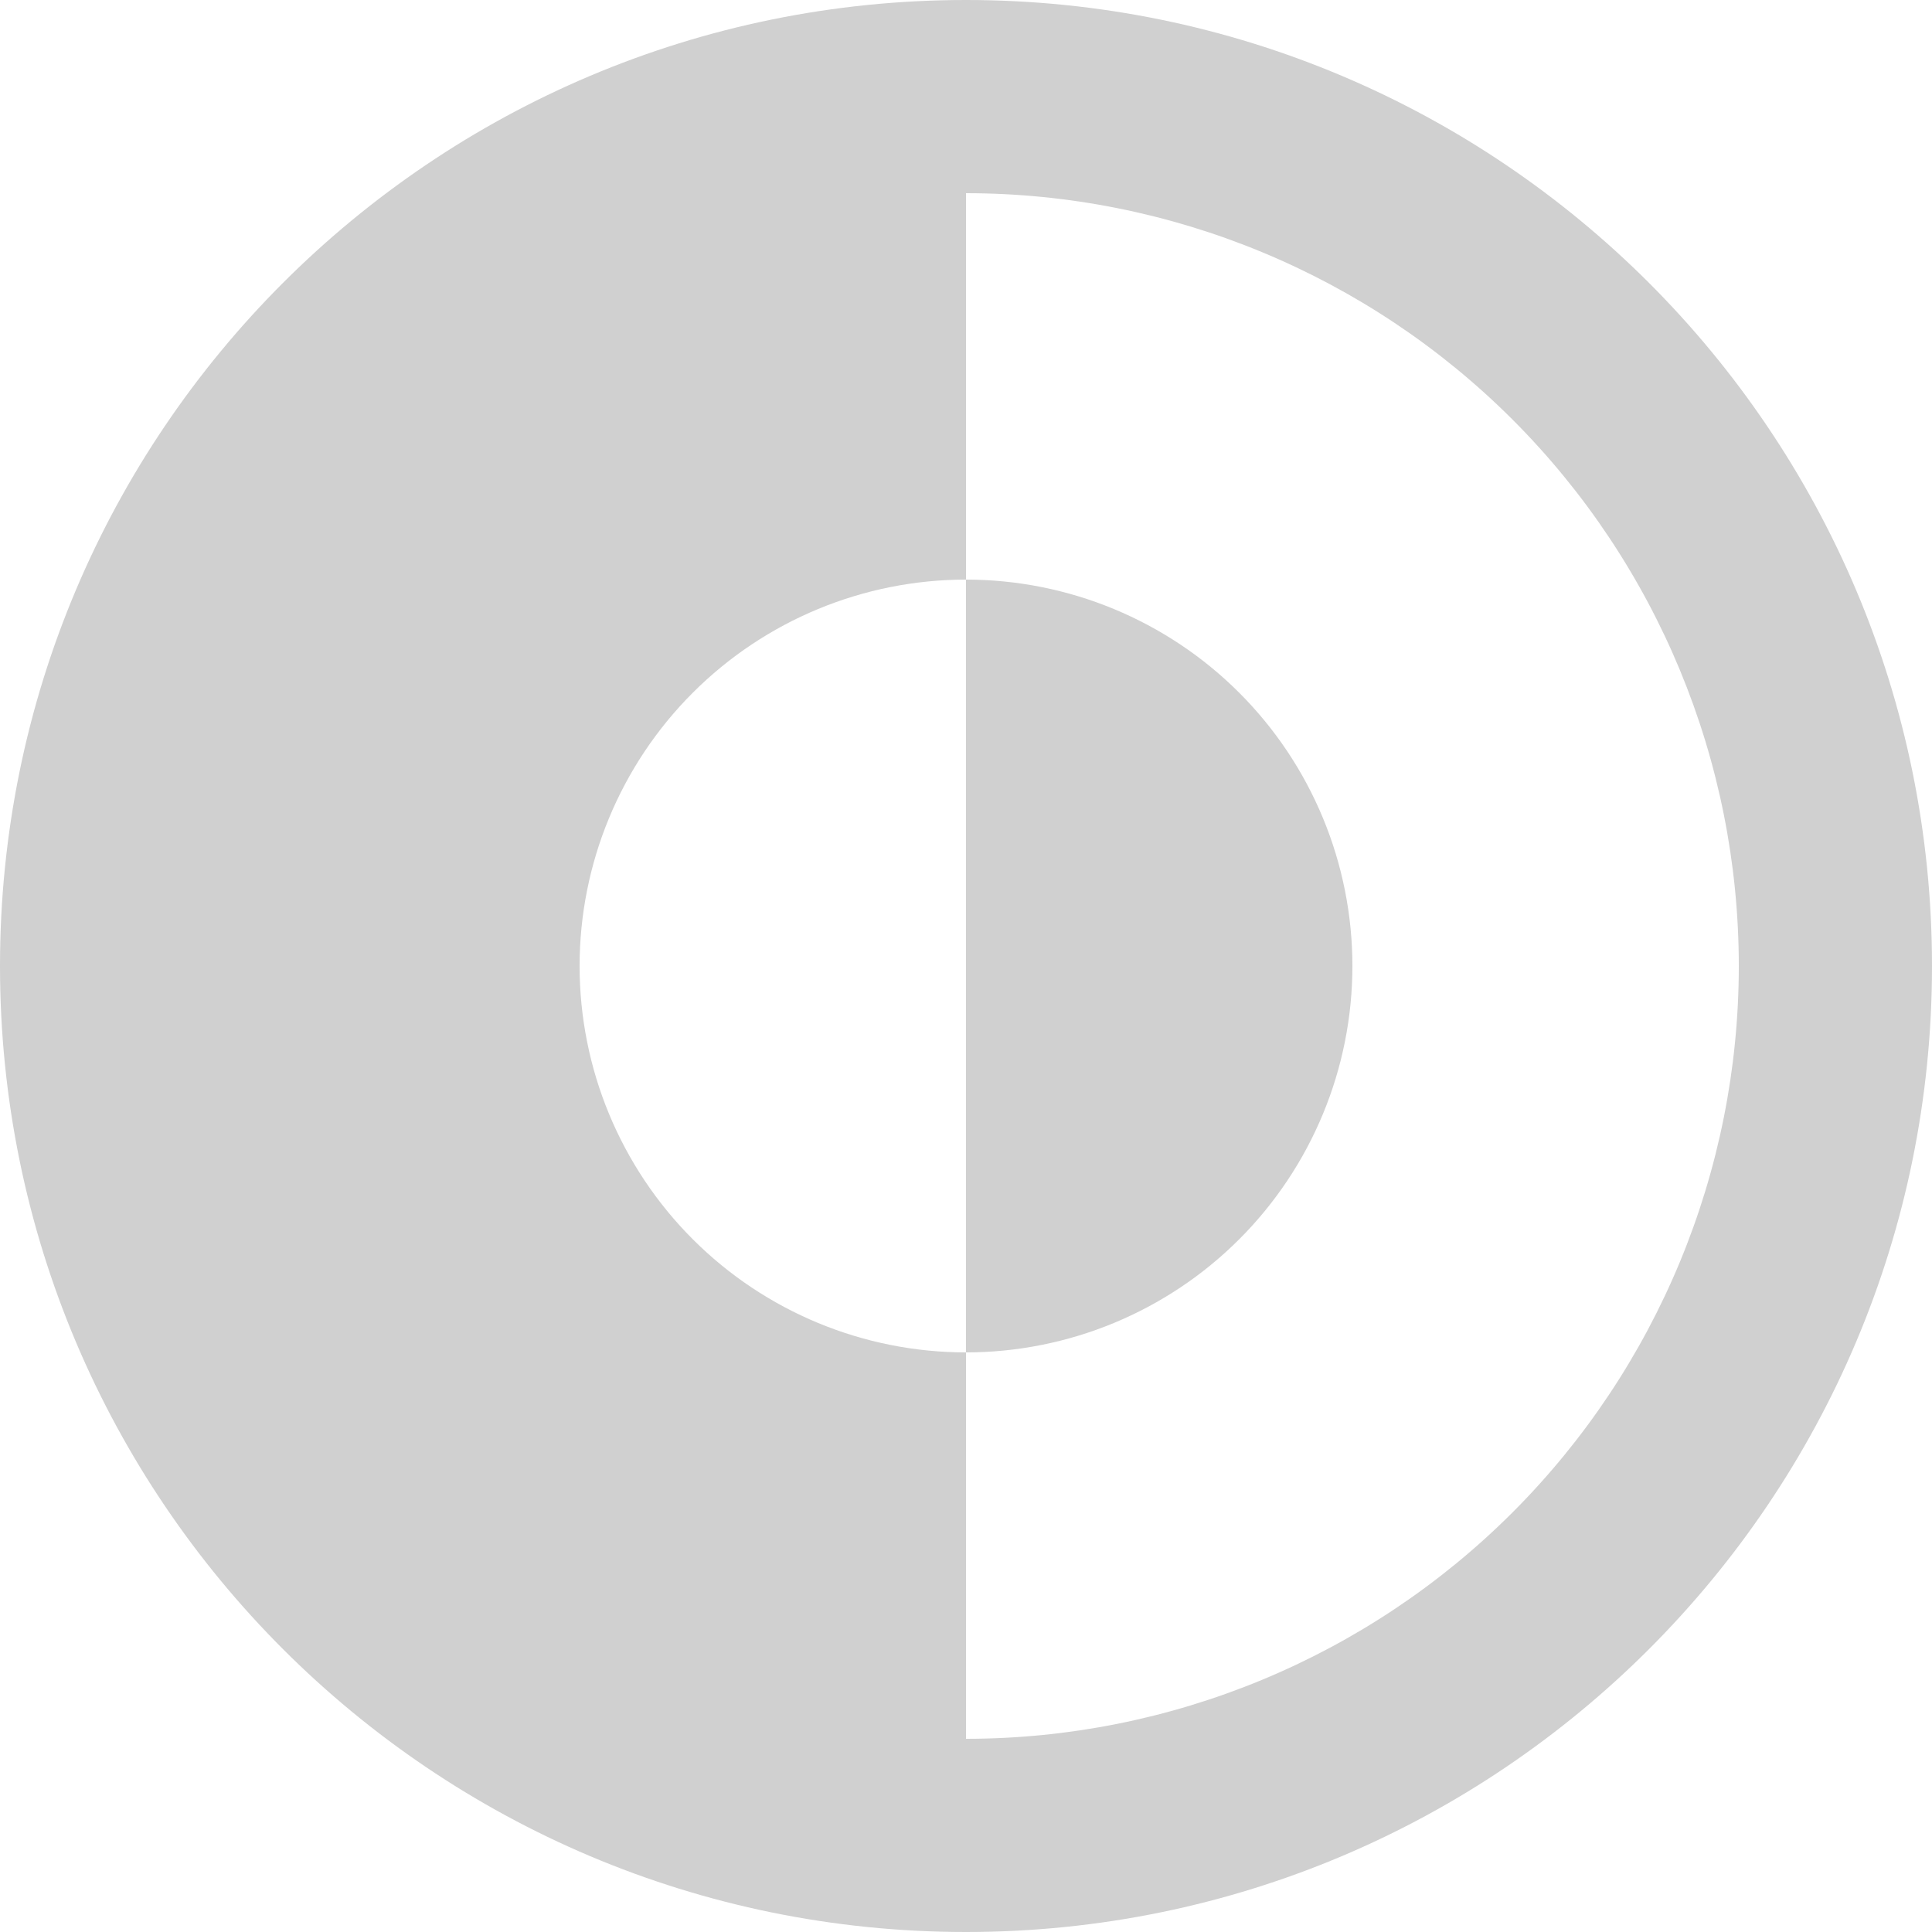 <svg width="28" height="28" viewBox="0 0 28 28" fill="none" xmlns="http://www.w3.org/2000/svg">
<path d="M14 19.6C15.485 19.6 16.91 19.01 17.96 17.96C19.01 16.91 19.6 15.485 19.6 14C19.6 12.515 19.01 11.09 17.96 10.04C16.91 8.99 15.485 8.4 14 8.4V19.6Z" fill="#D0D0D0"/>
<path fill-rule="evenodd" clip-rule="evenodd" d="M14 0C6.268 0 0 6.268 0 14C0 21.732 6.268 28 14 28C21.732 28 28 21.732 28 14C28 6.268 21.732 0 14 0ZM14 2.8V8.4C12.515 8.4 11.09 8.99 10.04 10.04C8.99 11.09 8.4 12.515 8.4 14C8.4 15.485 8.99 16.91 10.04 17.96C11.09 19.01 12.515 19.6 14 19.6V25.2C16.97 25.2 19.819 24.02 21.92 21.92C24.02 19.819 25.2 16.97 25.2 14C25.2 11.03 24.02 8.181 21.92 6.08C19.819 3.98 16.97 2.8 14 2.8V2.8Z" fill="#D0D0D0"/>
</svg>

